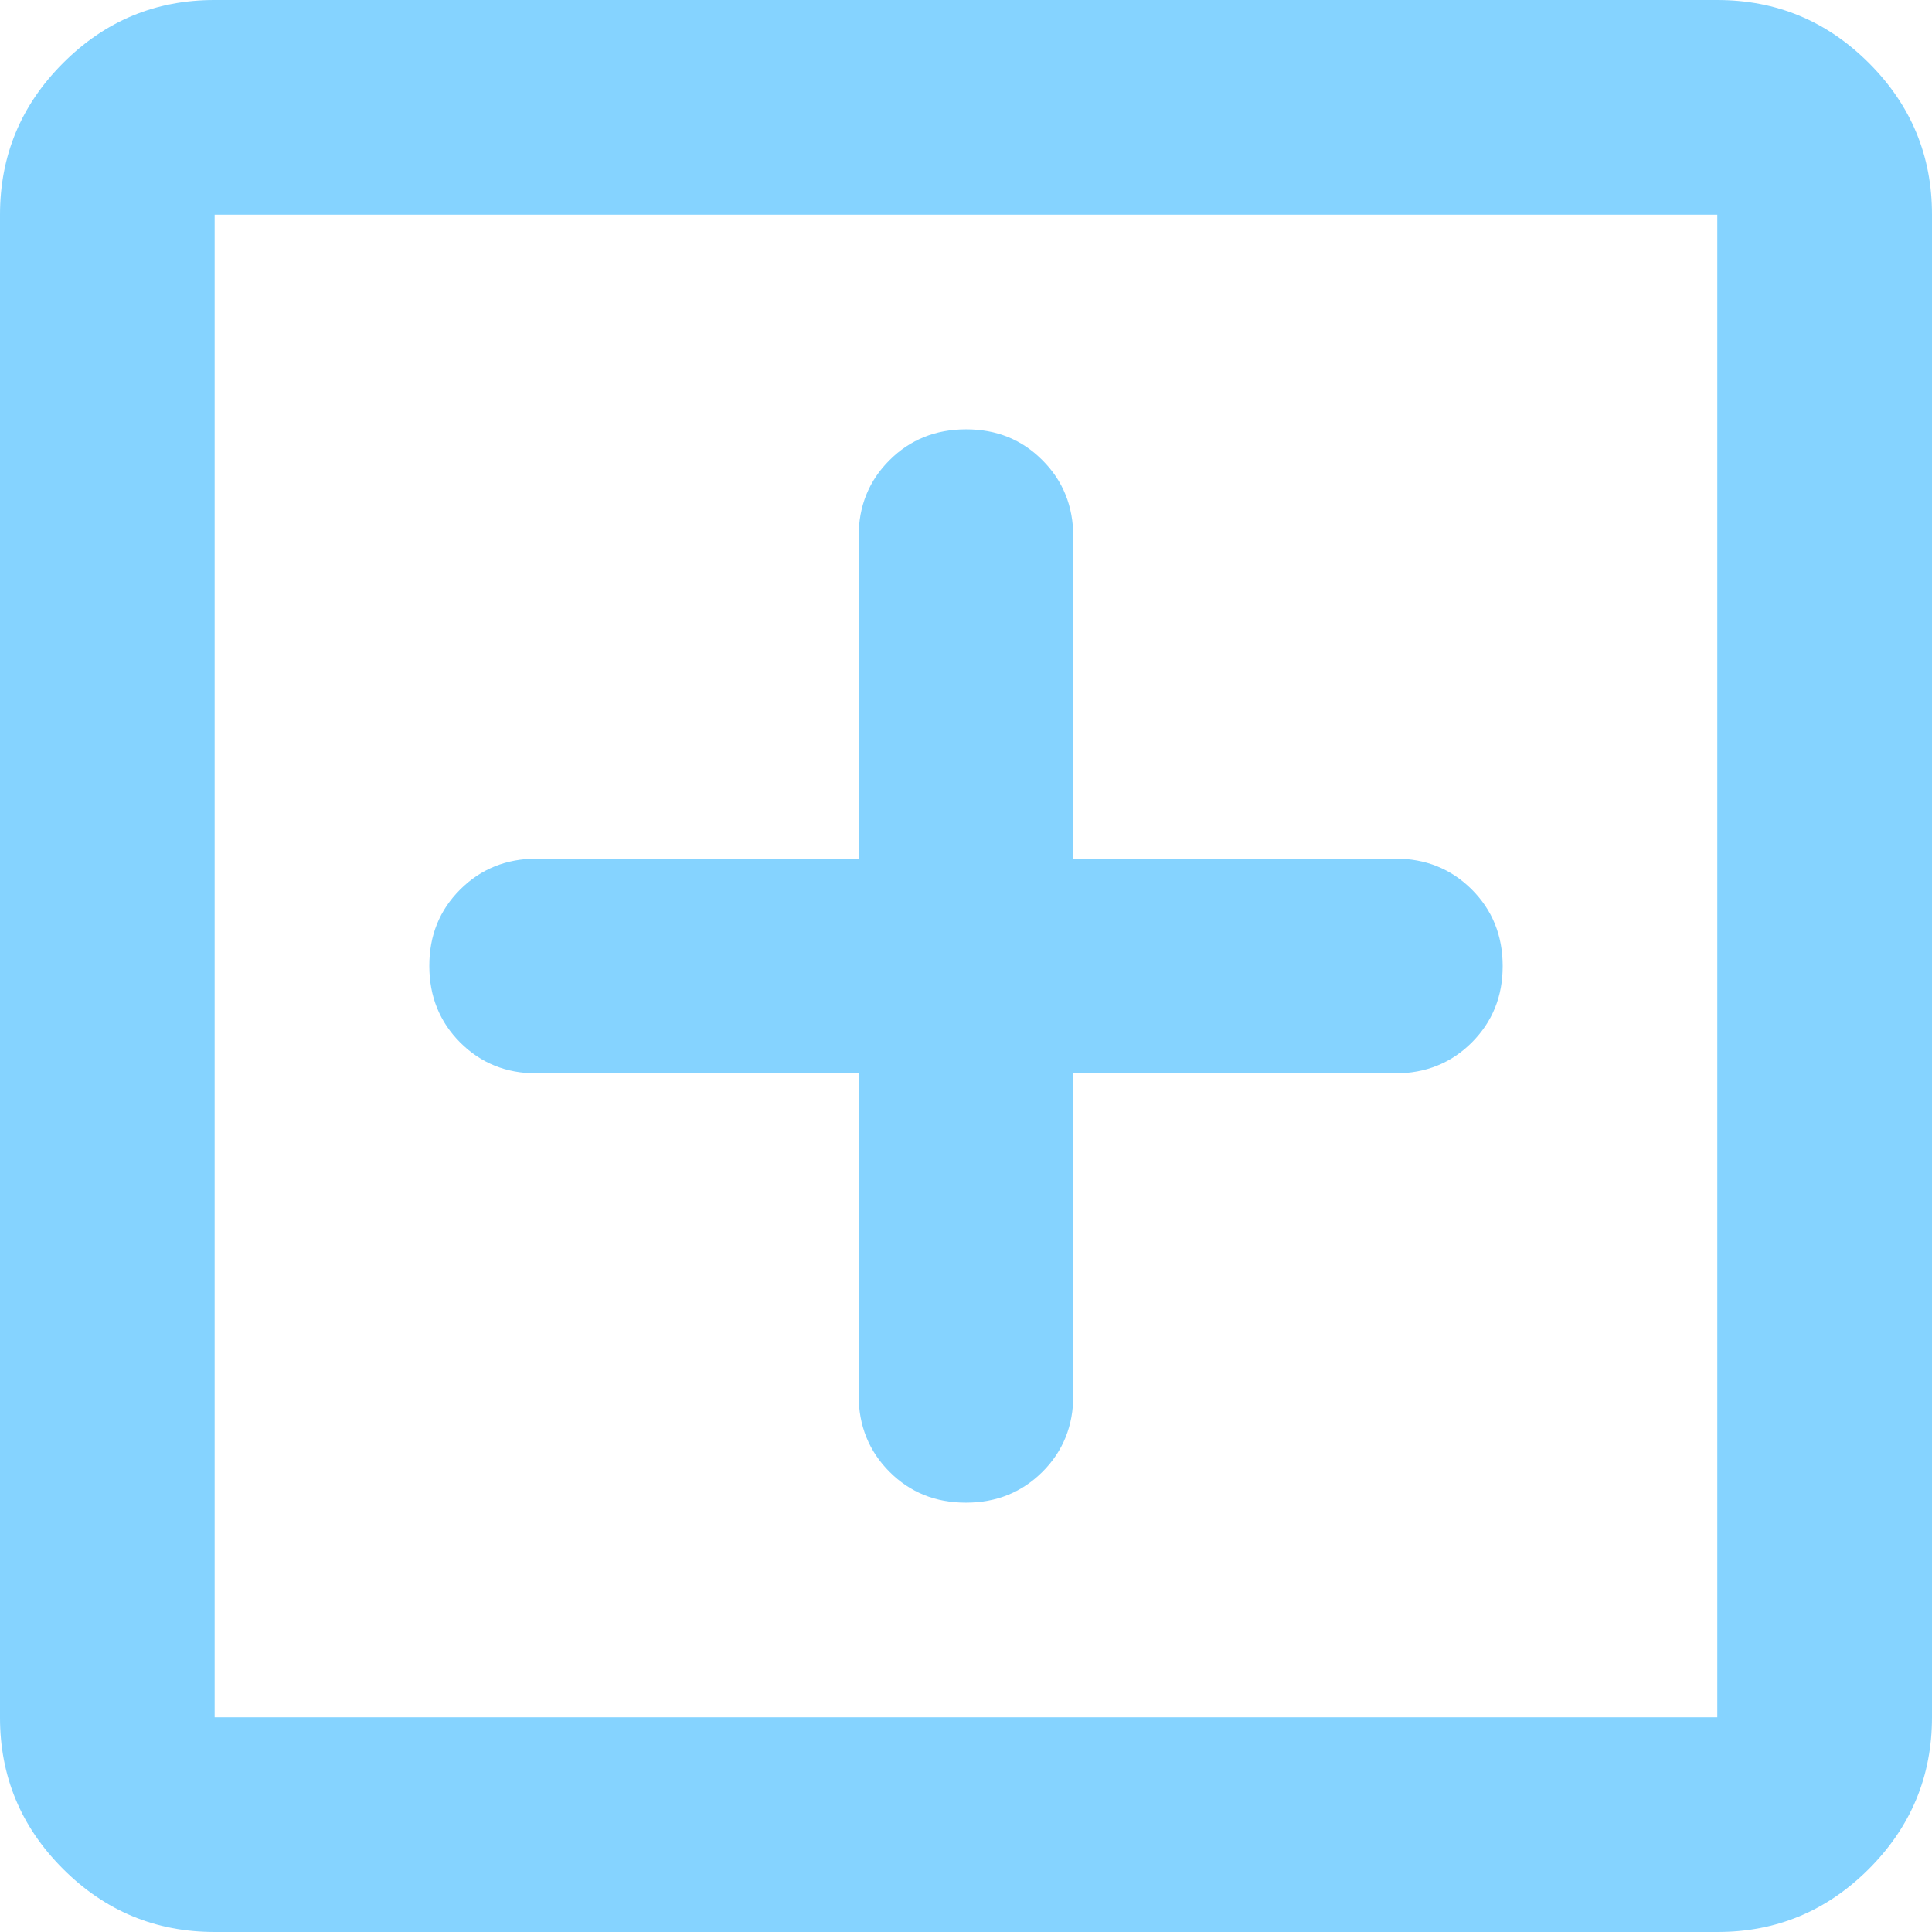 <svg width="23" height="23" viewBox="0 0 23 23" fill="none" xmlns="http://www.w3.org/2000/svg">
<path d="M11.5 17.889C11.862 17.889 12.165 17.766 12.411 17.521C12.656 17.276 12.778 16.972 12.777 16.611V12.778H16.611C16.973 12.778 17.277 12.655 17.522 12.41C17.767 12.164 17.89 11.861 17.889 11.5C17.889 11.138 17.766 10.834 17.521 10.589C17.275 10.344 16.972 10.221 16.611 10.222H12.777V6.389C12.777 6.027 12.655 5.723 12.409 5.478C12.164 5.232 11.861 5.11 11.5 5.111C11.138 5.111 10.834 5.234 10.589 5.479C10.343 5.724 10.221 6.028 10.222 6.389V10.222H6.389C6.027 10.222 5.723 10.345 5.478 10.59C5.232 10.836 5.11 11.139 5.111 11.5C5.111 11.862 5.234 12.166 5.479 12.411C5.724 12.656 6.027 12.779 6.389 12.778H10.222V16.611C10.222 16.973 10.345 17.277 10.59 17.522C10.835 17.767 11.139 17.89 11.5 17.889ZM2.555 23C1.853 23 1.251 22.75 0.75 22.249C0.249 21.748 -0.001 21.146 -0 20.444V2.556C-0 1.853 0.25 1.251 0.751 0.75C1.252 0.249 1.853 -0.001 2.555 2.1694e-06H20.444C21.147 2.1694e-06 21.749 0.25 22.25 0.751C22.751 1.252 23.001 1.854 23 2.556V20.444C23 21.147 22.749 21.749 22.248 22.25C21.747 22.751 21.146 23.001 20.444 23H2.555ZM2.555 20.444H20.444V2.556H2.555V20.444Z" fill="#85D3FF"/>
</svg>
